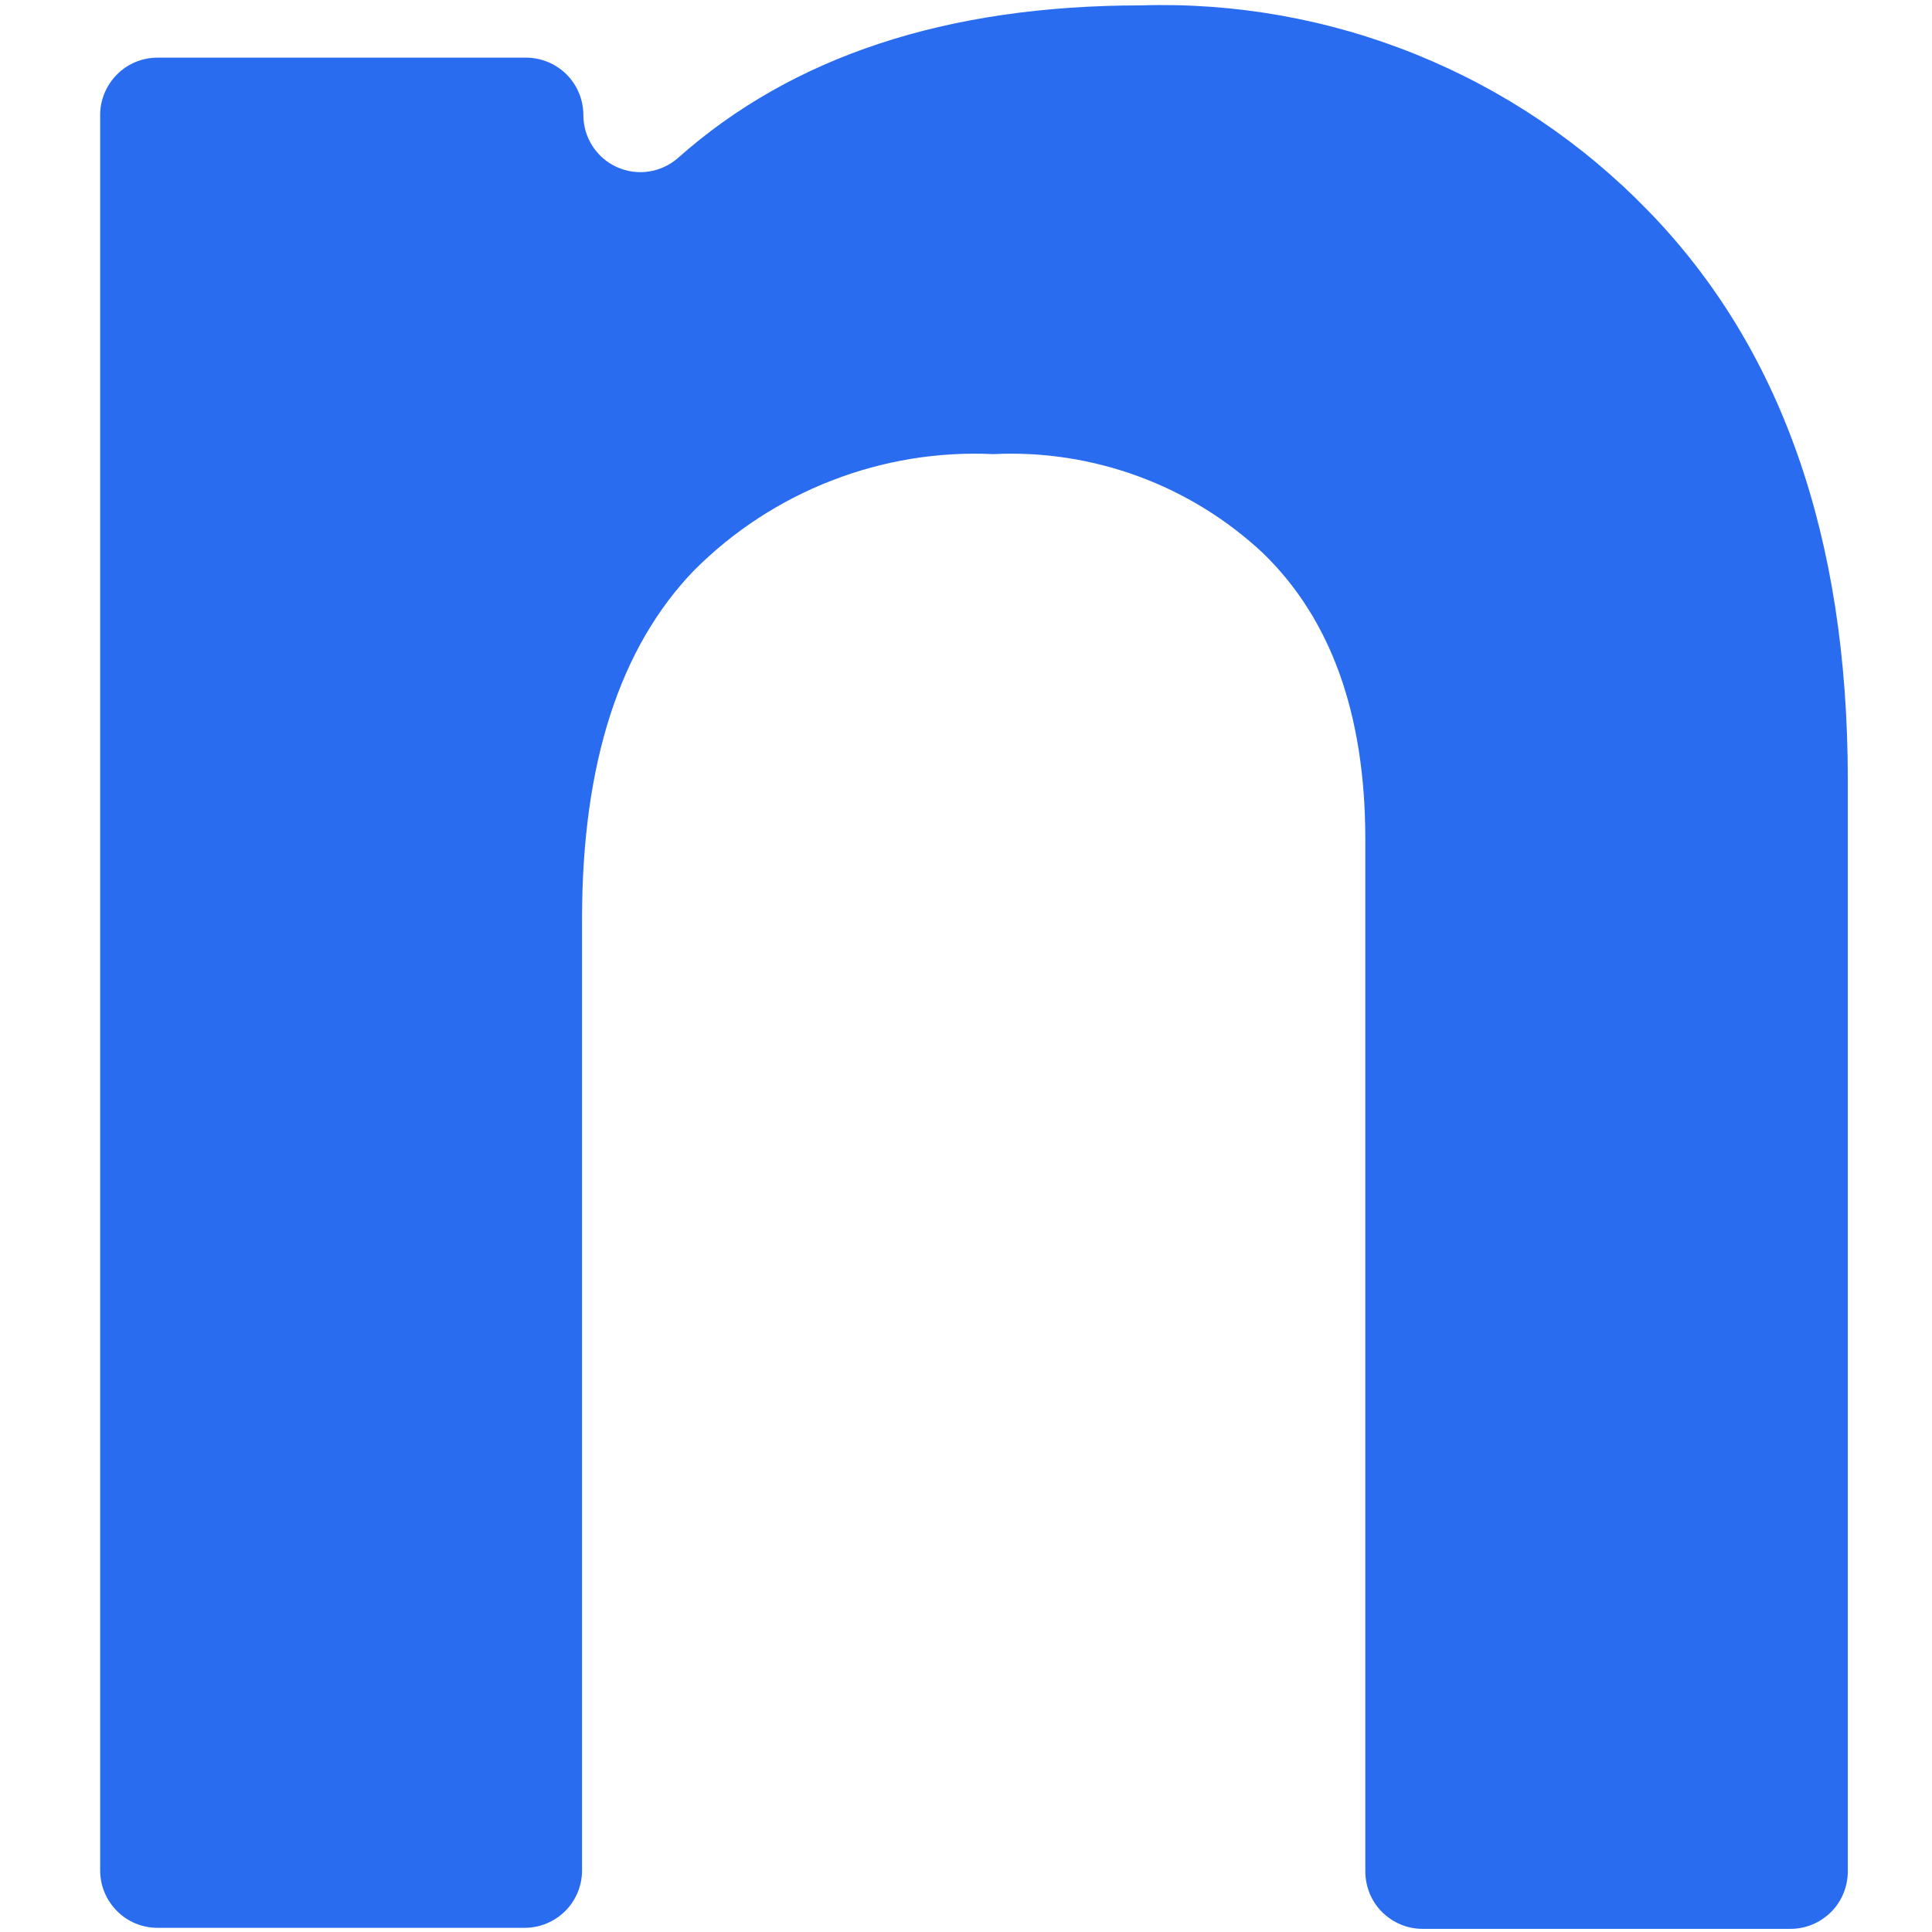 <svg width="19" height="19" viewBox="0 0 19 19" fill="none" xmlns="http://www.w3.org/2000/svg">
<path d="M11.221 0.053C12.146 0.024 13.067 0.188 13.925 0.535C14.783 0.882 15.559 1.404 16.204 2.068C17.514 3.411 18.17 5.275 18.172 7.659V18.405C18.172 18.479 18.157 18.552 18.129 18.621C18.101 18.689 18.059 18.752 18.007 18.804C17.954 18.856 17.892 18.898 17.824 18.926C17.755 18.955 17.682 18.969 17.608 18.969H13.991C13.917 18.969 13.844 18.955 13.775 18.926C13.707 18.898 13.645 18.856 13.592 18.804C13.54 18.752 13.498 18.689 13.47 18.621C13.442 18.552 13.427 18.479 13.427 18.405V8.254C13.427 7.027 13.091 6.089 12.42 5.439C12.066 5.108 11.649 4.851 11.194 4.684C10.739 4.517 10.254 4.442 9.77 4.466C9.227 4.44 8.685 4.529 8.179 4.726C7.672 4.922 7.212 5.223 6.828 5.607C6.094 6.366 5.726 7.506 5.724 9.026V18.395C5.724 18.544 5.665 18.687 5.56 18.793C5.454 18.898 5.312 18.958 5.163 18.959H1.55C1.4 18.959 1.256 18.9 1.151 18.794C1.045 18.688 0.985 18.545 0.985 18.395V1.131C0.985 0.981 1.045 0.838 1.151 0.732C1.256 0.626 1.4 0.567 1.55 0.567H5.176C5.325 0.568 5.468 0.628 5.573 0.733C5.678 0.839 5.737 0.982 5.737 1.131C5.737 1.239 5.768 1.345 5.826 1.435C5.884 1.526 5.967 1.598 6.066 1.643C6.164 1.687 6.273 1.703 6.379 1.687C6.486 1.671 6.586 1.625 6.667 1.554C7.793 0.553 9.311 0.053 11.221 0.053Z" fill="#296CF0"/>
</svg>
